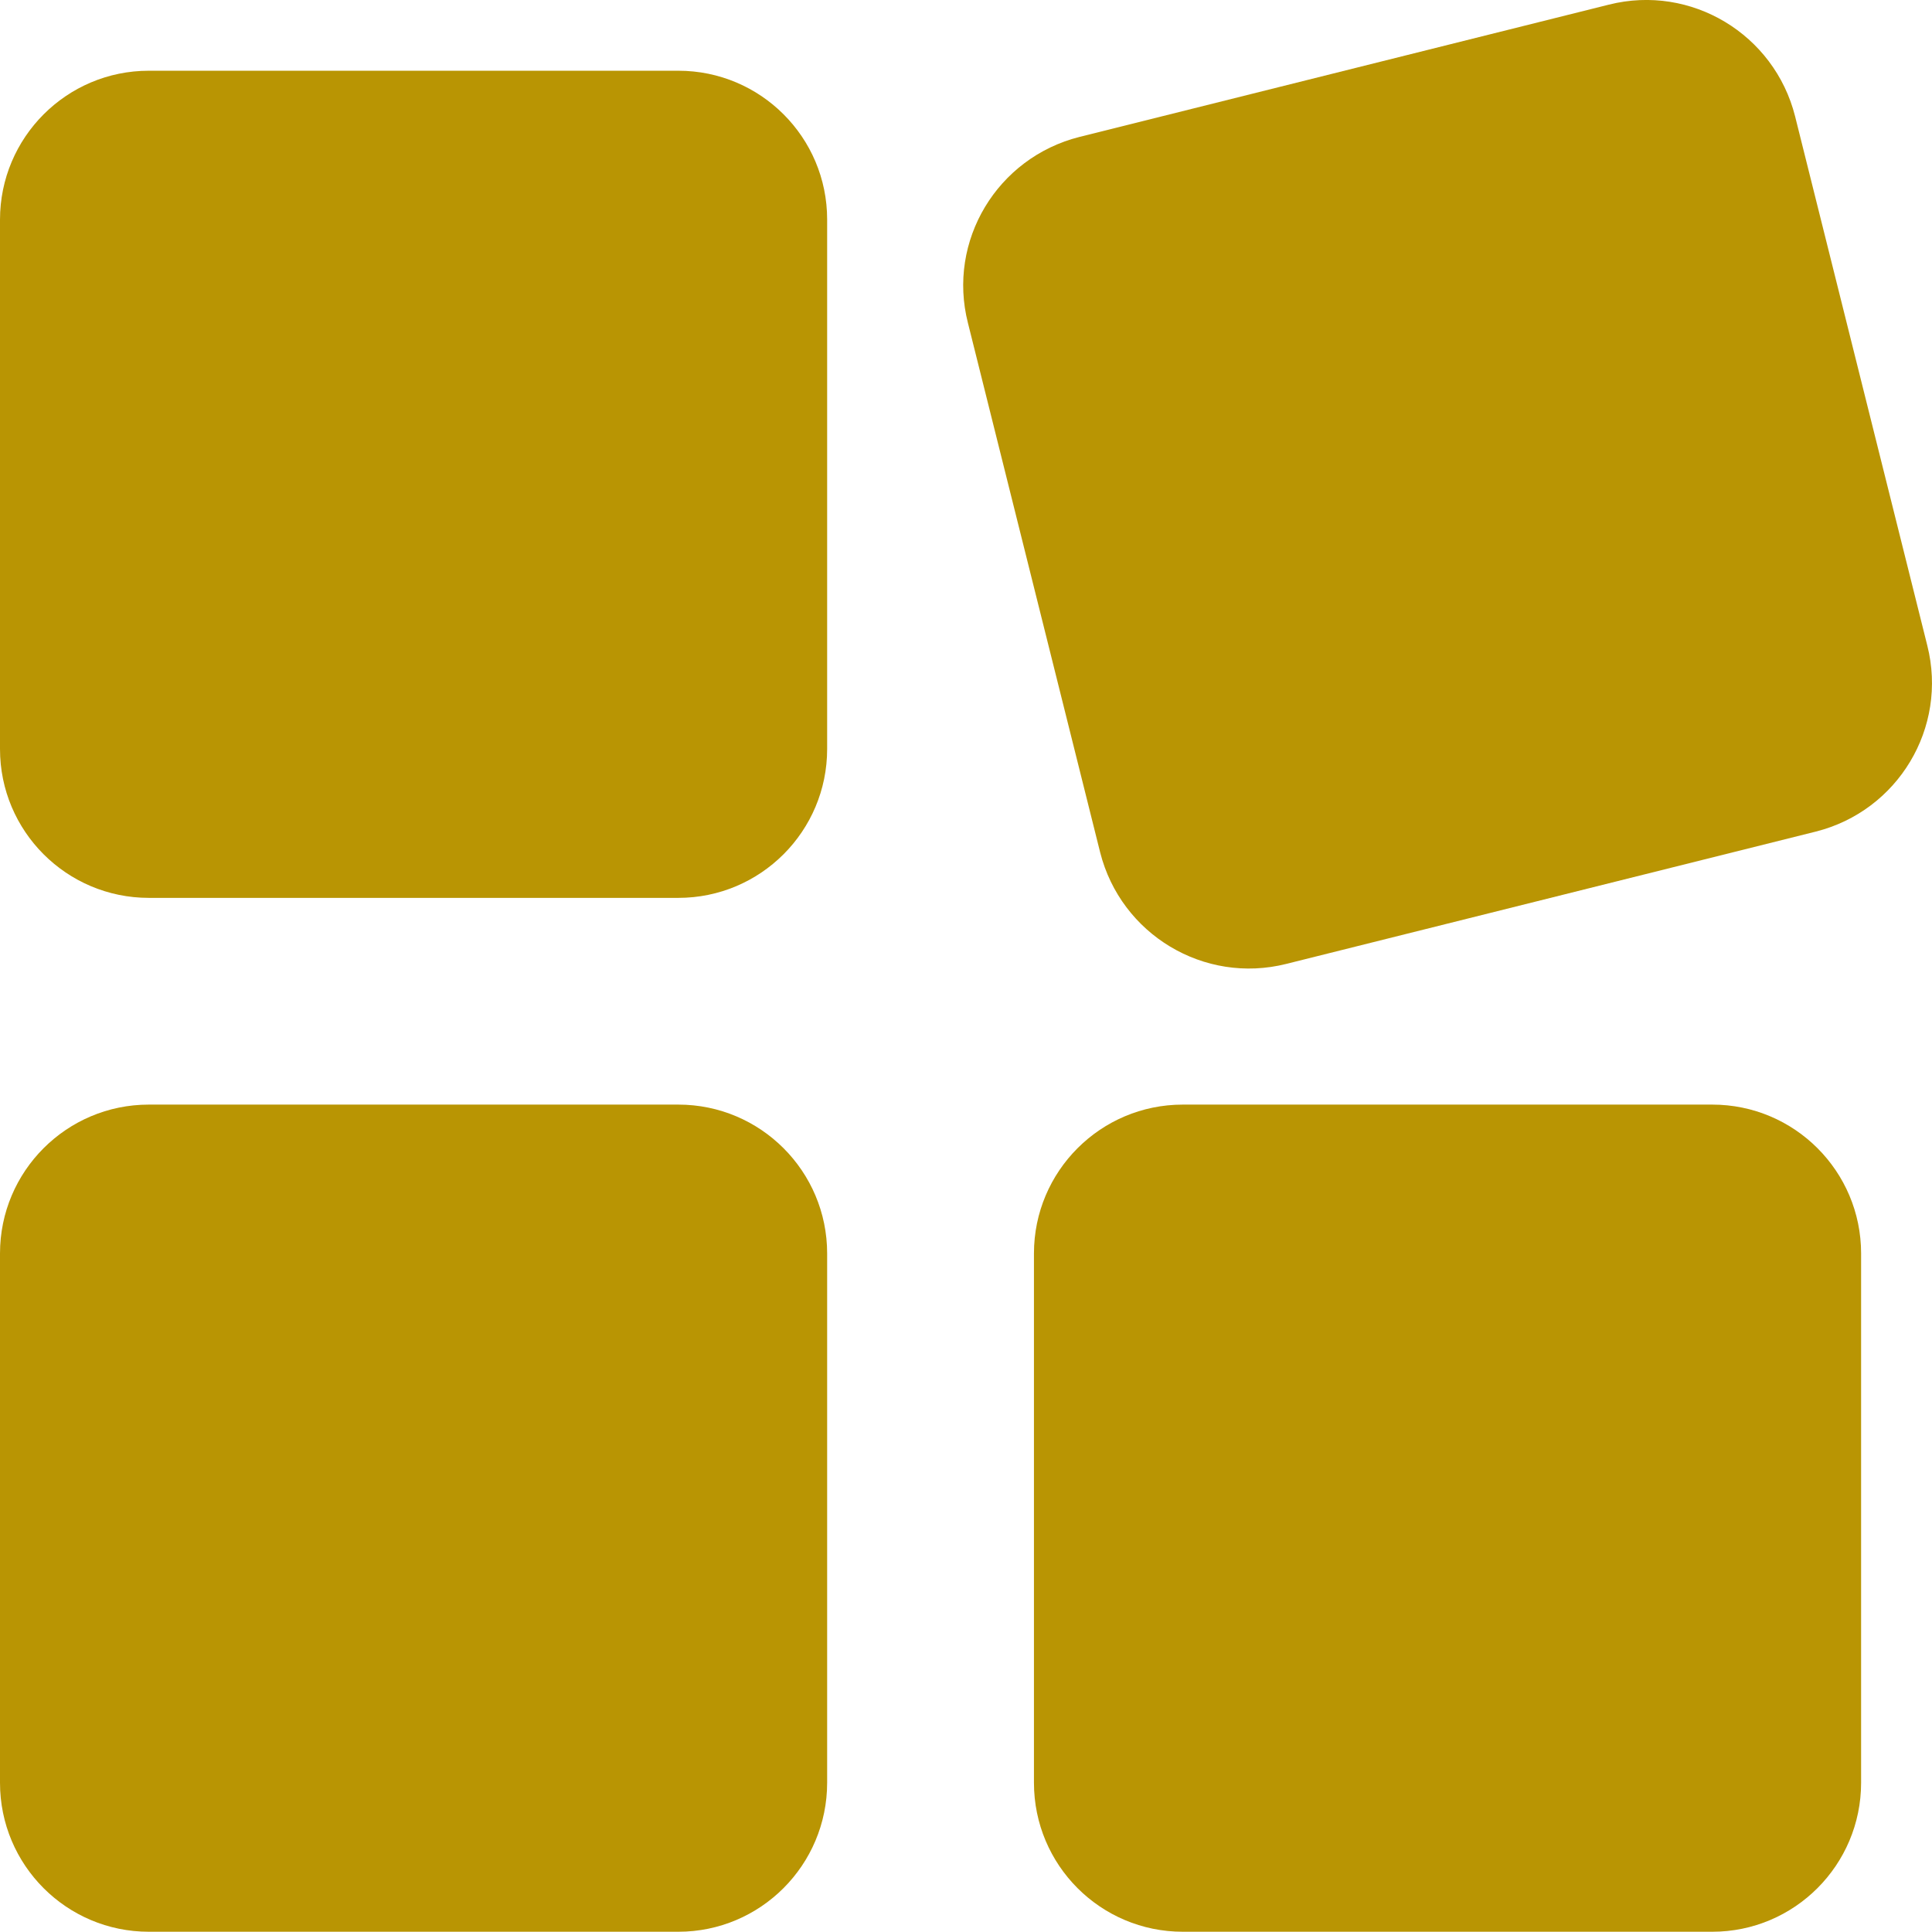<svg width="23" height="23" viewBox="0 0 23 23" fill="none" xmlns="http://www.w3.org/2000/svg">
<path d="M1.772 0.842H8.075C9.054 0.842 9.847 1.635 9.847 2.613V8.917C9.847 9.895 9.054 10.689 8.075 10.689H1.772C0.793 10.689 0 9.895 0 8.917V2.616C0 1.637 0.793 0.842 1.772 0.842Z" fill="#B99503"/>
<path d="M12.851 1.63L19.154 0.055C20.133 -0.191 21.123 0.407 21.37 1.384L22.944 7.685C23.191 8.663 22.595 9.654 21.616 9.9L15.313 11.475C14.334 11.721 13.344 11.123 13.097 10.147L11.523 3.845C11.274 2.867 11.872 1.877 12.851 1.63Z" fill="#B99503"/>
<path d="M1.772 13.15H8.075C9.054 13.15 9.847 13.944 9.847 14.922V21.223C9.847 22.202 9.054 22.997 8.075 22.997H1.772C0.793 22.997 0 22.204 0 21.223V14.922C0 13.944 0.793 13.15 1.772 13.15Z" fill="#B99503"/>
<path d="M14.081 13.15H20.384C21.363 13.15 22.156 13.944 22.156 14.922V21.223C22.156 22.202 21.363 22.997 20.384 22.997H14.081C13.102 22.997 12.309 22.204 12.309 21.223V14.922C12.309 13.944 13.102 13.15 14.081 13.15Z" fill="#B99503"/>
</svg>
